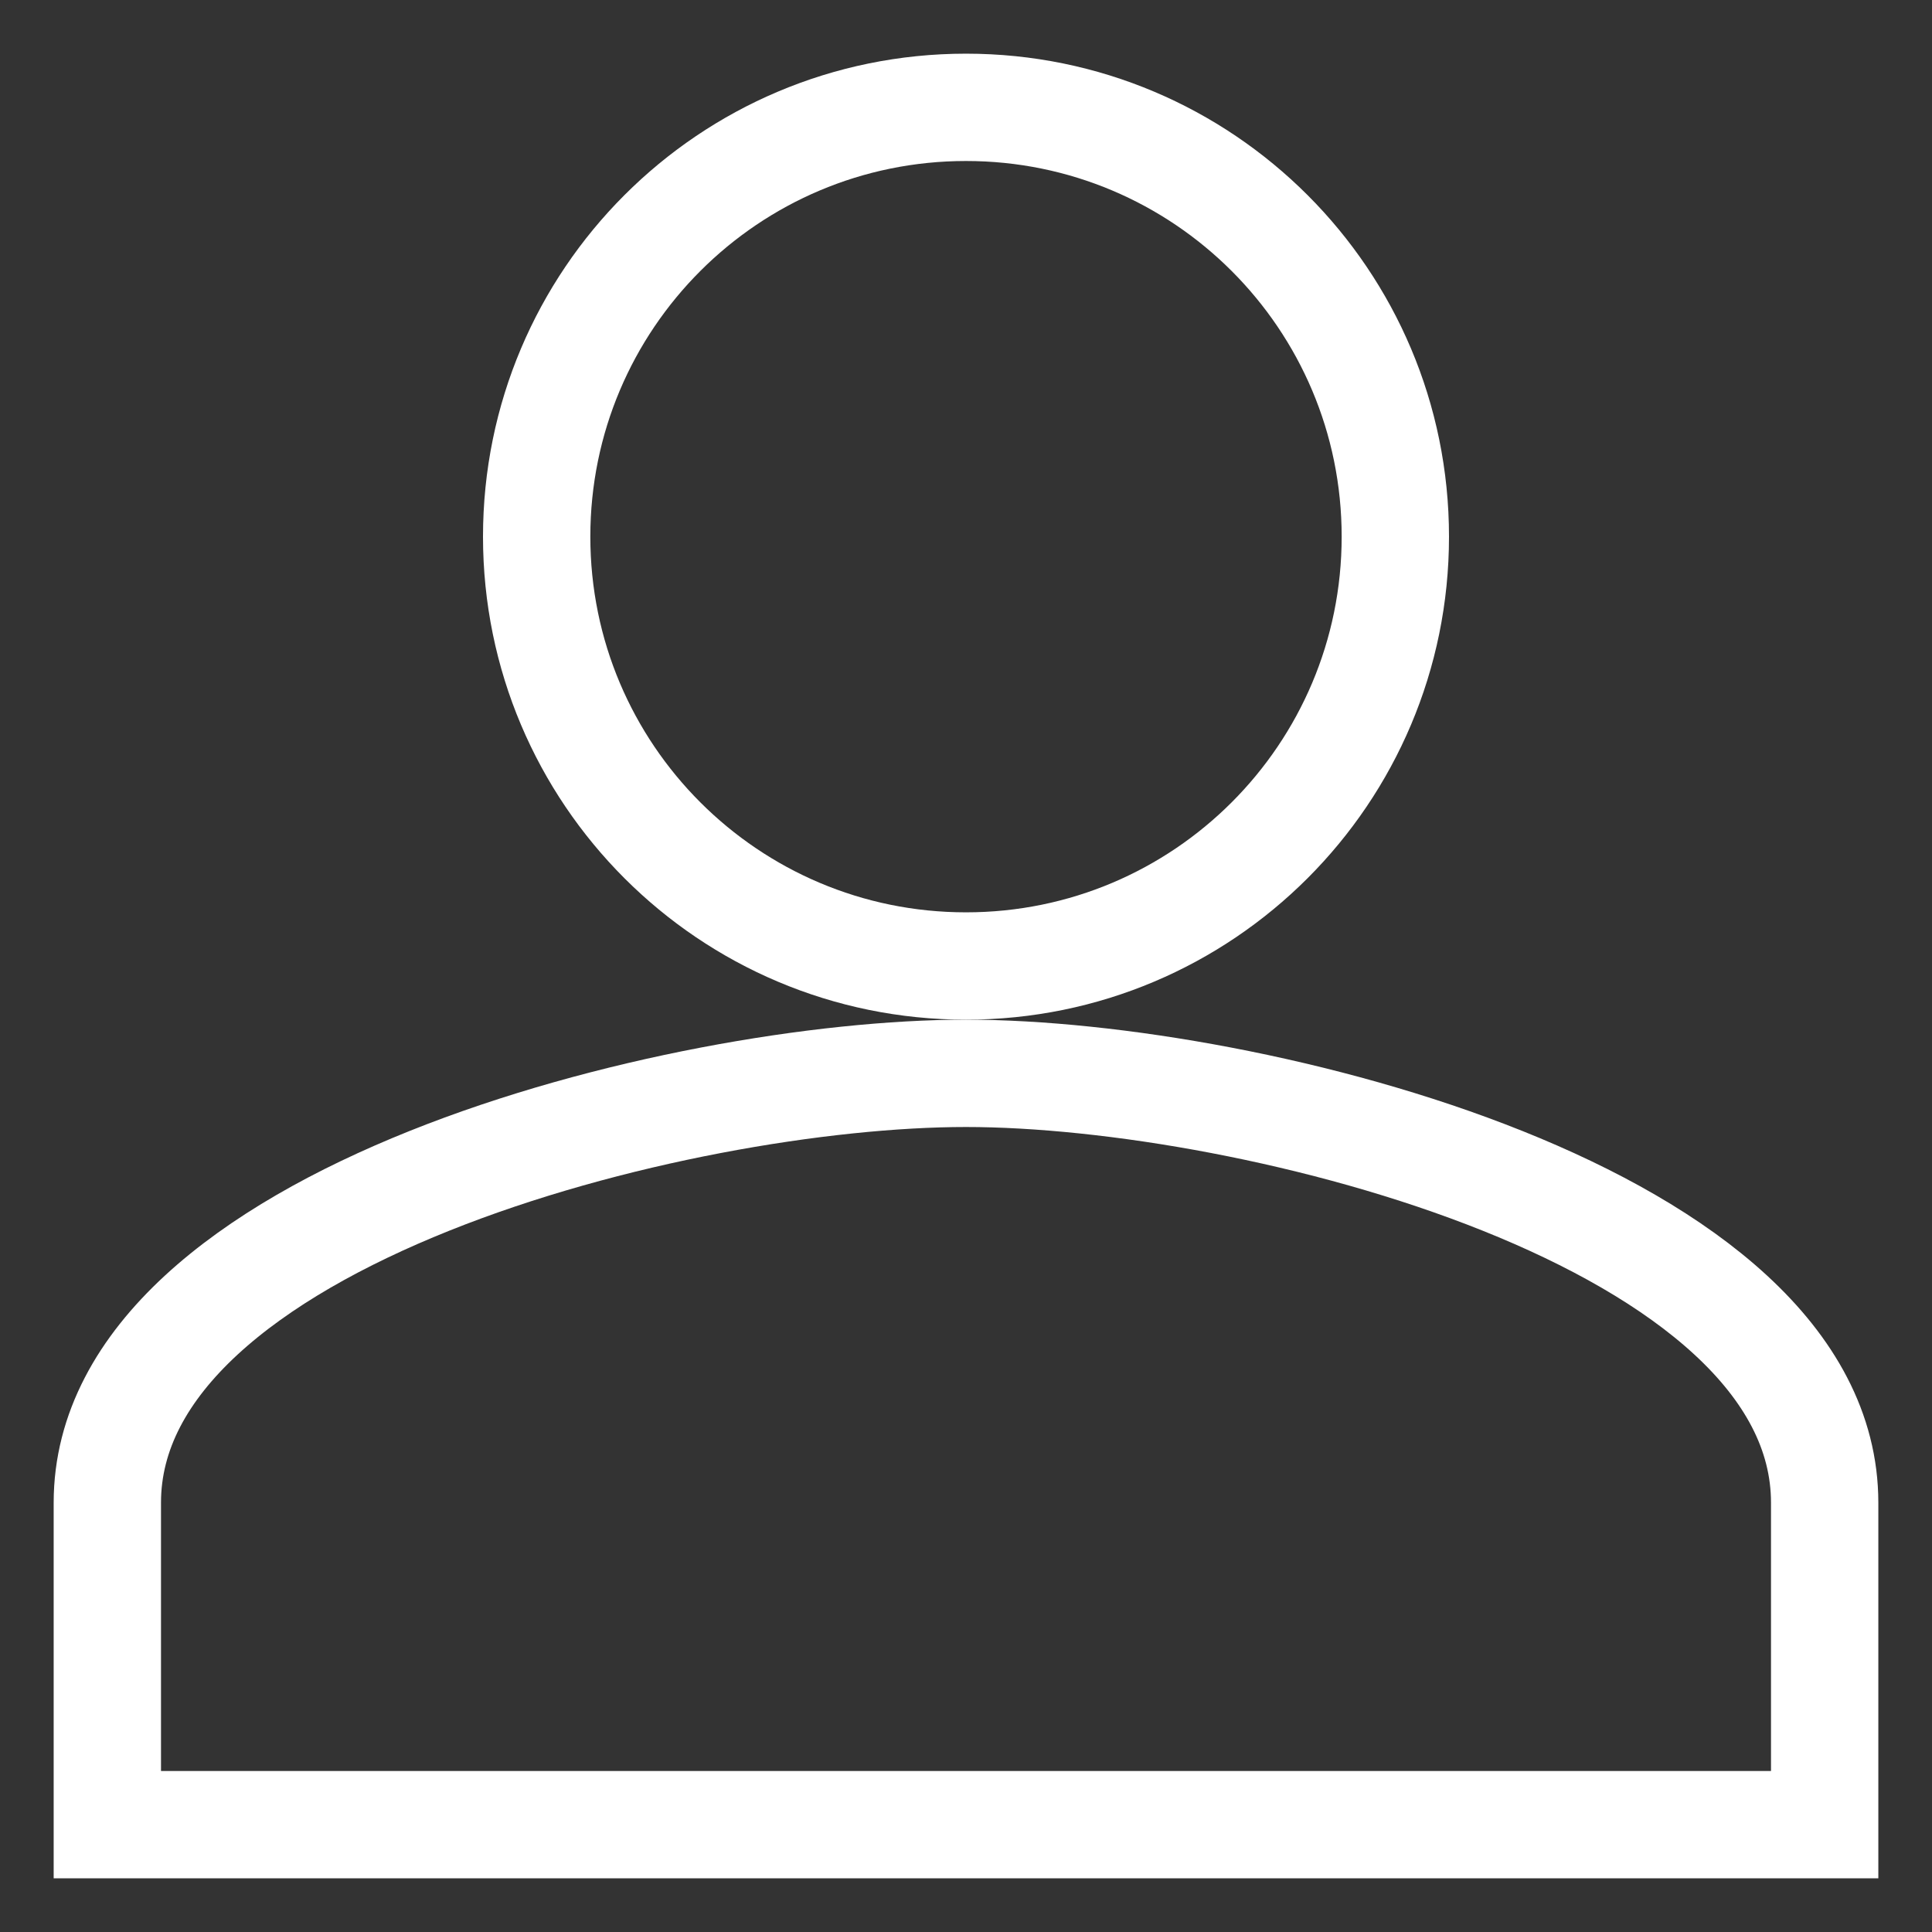 <?xml version="1.0" encoding="UTF-8" standalone="no"?>
<svg width="18px" height="18px" viewBox="0 0 18 18" version="1.1" xmlns="http://www.w3.org/2000/svg" xmlns:xlink="http://www.w3.org/1999/xlink">
    <rect x="0" y="0" width="18" height="18" fill="#333333" stroke="none"/>
    <!-- Generator: Sketch 39.1 (31720) - http://www.bohemiancoding.com/sketch -->
    <title>v</title>
    <desc>Created with Sketch.</desc>
    <defs></defs>
    <g id="Auth_updates" stroke="none" stroke-width="1" fill="none" fill-rule="evenodd">
        <g id="v" stroke="#FFFFFF">
            <path d="M9,10 C6.33,10 1,11.34 1,14 L1,17 L17,17 L17,14 C17,11.34 11.67,10 9,10 L9,10 Z" id="Path-Copy"></path>
            <path d="M9,1 C6.79,1 5,2.79 5,5 C5,7.21 6.79,9 9,9 C11.21,9 13,7.21 13,5 C13,2.79 11.21,1 9,1 L9,1 Z" id="Path-Copy-2"></path>
        </g>
    </g>
</svg>